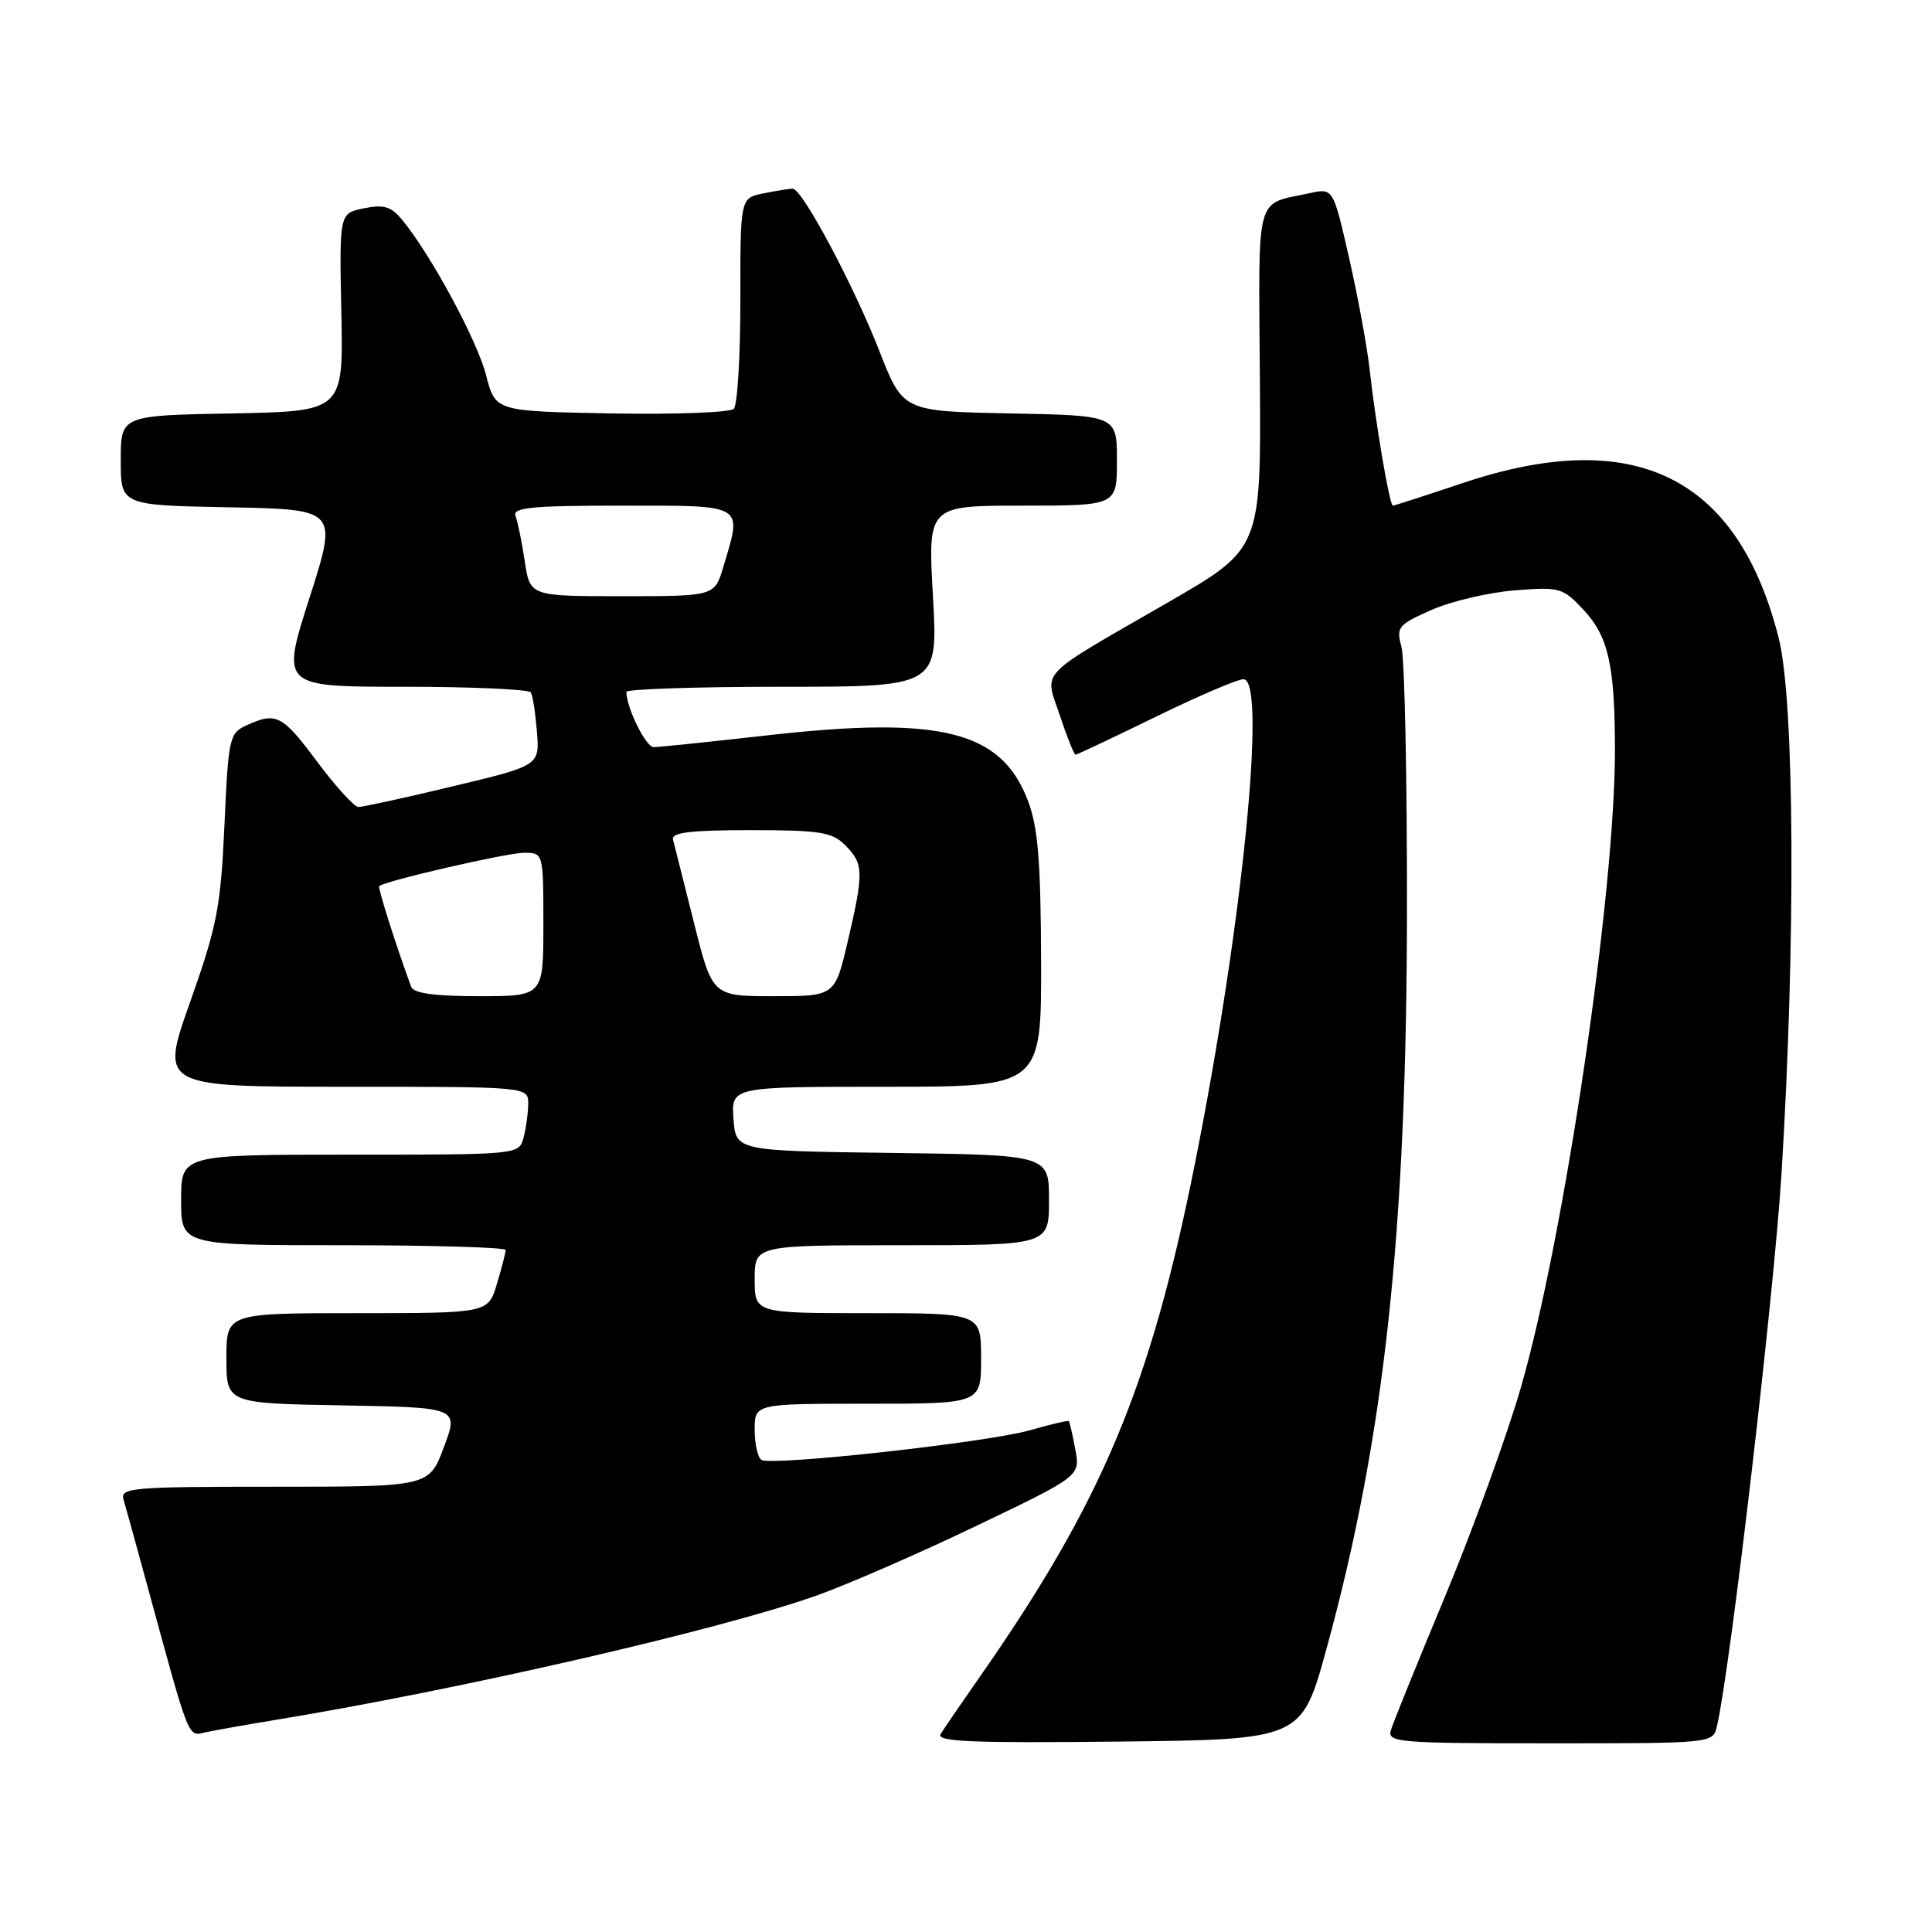 <?xml version="1.0" encoding="UTF-8" standalone="no"?>
<!DOCTYPE svg PUBLIC "-//W3C//DTD SVG 1.1//EN" "http://www.w3.org/Graphics/SVG/1.1/DTD/svg11.dtd" >
<svg xmlns="http://www.w3.org/2000/svg" xmlns:xlink="http://www.w3.org/1999/xlink" version="1.1" viewBox="0 0 256 256">
 <g >
 <path fill="currentColor"
d=" M 175.76 218.50 C 183.44 190.52 186.40 163.33 186.43 120.50 C 186.45 102.90 186.12 87.24 185.70 85.71 C 184.99 83.10 185.25 82.78 189.66 80.83 C 192.25 79.68 197.21 78.51 200.66 78.23 C 206.68 77.75 207.07 77.86 209.84 80.82 C 213.12 84.34 213.97 88.12 213.99 99.28 C 214.02 118.29 207.28 163.97 201.51 183.90 C 199.66 190.28 195.15 202.70 191.49 211.50 C 187.82 220.30 184.59 228.29 184.30 229.25 C 183.80 230.88 185.26 231.00 205.36 231.00 C 226.94 231.00 226.96 231.00 227.50 228.75 C 229.24 221.41 235.07 171.53 236.06 155.50 C 237.95 124.95 237.79 92.91 235.70 84.60 C 230.29 63.12 216.59 56.38 193.84 64.00 C 188.92 65.65 184.74 67.00 184.56 67.00 C 184.13 67.00 182.27 56.08 181.49 49.00 C 181.16 45.98 179.93 39.32 178.77 34.21 C 176.65 24.92 176.65 24.92 173.57 25.59 C 166.22 27.19 166.77 25.16 166.94 50.16 C 167.10 72.70 167.10 72.70 154.80 79.80 C 137.14 89.99 138.40 88.67 140.45 94.84 C 141.39 97.68 142.32 100.00 142.52 100.00 C 142.71 100.00 147.47 97.75 153.10 95.00 C 158.72 92.25 163.97 90.00 164.77 90.00 C 167.89 90.00 164.64 122.55 158.37 154.00 C 152.43 183.81 146.09 198.91 129.69 222.39 C 127.34 225.75 125.07 229.07 124.64 229.77 C 124.02 230.78 128.74 230.98 148.16 230.77 C 172.47 230.50 172.47 230.50 175.76 218.50 Z  M 36.00 227.98 C 60.60 223.96 95.09 216.05 108.17 211.43 C 112.20 210.00 121.72 205.86 129.32 202.21 C 143.15 195.59 143.15 195.59 142.48 192.04 C 142.12 190.09 141.73 188.41 141.62 188.30 C 141.52 188.19 139.19 188.73 136.46 189.52 C 130.81 191.13 102.27 194.28 100.90 193.44 C 100.40 193.13 100.00 191.33 100.00 189.44 C 100.00 186.00 100.00 186.00 115.00 186.00 C 130.00 186.00 130.00 186.00 130.00 180.00 C 130.00 174.00 130.00 174.00 115.00 174.00 C 100.00 174.00 100.00 174.00 100.00 169.50 C 100.00 165.00 100.00 165.00 119.50 165.00 C 139.00 165.00 139.00 165.00 139.00 159.02 C 139.00 153.04 139.00 153.04 118.25 152.77 C 97.50 152.50 97.50 152.50 97.19 148.25 C 96.89 144.00 96.89 144.00 117.44 144.00 C 138.00 144.00 138.00 144.00 137.95 127.25 C 137.90 113.94 137.54 109.58 136.18 106.03 C 132.65 96.83 124.66 94.84 101.65 97.44 C 94.04 98.30 87.27 99.00 86.61 99.00 C 85.58 99.00 83.00 93.76 83.00 91.68 C 83.00 91.31 92.29 91.00 103.65 91.00 C 124.30 91.00 124.30 91.00 123.62 79.00 C 122.94 67.00 122.94 67.00 135.47 67.00 C 148.00 67.00 148.00 67.00 148.00 61.03 C 148.00 55.05 148.00 55.05 133.82 54.78 C 119.64 54.50 119.64 54.50 116.52 46.50 C 113.09 37.74 106.29 25.00 105.04 25.00 C 104.61 25.00 102.86 25.28 101.17 25.62 C 98.09 26.23 98.09 26.23 98.10 39.76 C 98.11 47.20 97.71 53.69 97.23 54.17 C 96.74 54.66 89.43 54.93 80.99 54.78 C 65.63 54.50 65.63 54.50 64.41 49.72 C 63.24 45.14 57.17 33.88 53.33 29.18 C 51.84 27.36 50.89 27.06 48.23 27.60 C 44.96 28.26 44.96 28.26 45.23 41.38 C 45.50 54.50 45.50 54.50 30.75 54.78 C 16.00 55.05 16.00 55.05 16.00 61.00 C 16.00 66.95 16.00 66.95 30.38 67.22 C 44.76 67.50 44.76 67.50 41.00 79.25 C 37.24 91.00 37.24 91.00 53.56 91.00 C 62.54 91.00 70.09 91.34 70.34 91.75 C 70.59 92.16 70.95 94.51 71.15 96.97 C 71.50 101.44 71.50 101.44 60.00 104.19 C 53.67 105.71 48.05 106.94 47.50 106.93 C 46.95 106.93 44.50 104.24 42.05 100.96 C 37.40 94.72 36.61 94.31 32.69 96.10 C 30.39 97.14 30.26 97.73 29.74 109.35 C 29.25 120.20 28.76 122.70 25.20 132.75 C 21.21 144.00 21.21 144.00 45.61 144.00 C 70.00 144.00 70.00 144.00 69.99 146.25 C 69.98 147.49 69.70 149.51 69.37 150.75 C 68.77 153.00 68.75 153.00 46.38 153.00 C 24.00 153.00 24.00 153.00 24.00 159.00 C 24.00 165.00 24.00 165.00 45.50 165.00 C 57.33 165.00 67.00 165.29 67.00 165.63 C 67.00 165.98 66.48 168.01 65.84 170.13 C 64.68 174.00 64.68 174.00 47.34 174.00 C 30.00 174.00 30.00 174.00 30.00 179.97 C 30.00 185.95 30.00 185.95 45.39 186.22 C 60.78 186.50 60.78 186.50 58.82 191.75 C 56.86 197.00 56.86 197.00 36.36 197.00 C 17.31 197.00 15.90 197.12 16.38 198.75 C 16.67 199.71 18.07 204.78 19.49 210.00 C 25.23 231.03 24.85 230.07 27.28 229.53 C 28.50 229.27 32.42 228.57 36.00 227.98 Z  M 54.48 130.75 C 52.44 125.19 50.04 117.63 50.25 117.42 C 50.93 116.74 67.16 113.00 69.42 113.00 C 72.00 113.00 72.00 113.00 72.00 122.50 C 72.00 132.00 72.00 132.00 63.47 132.00 C 57.55 132.00 54.80 131.62 54.48 130.75 Z  M 91.95 122.25 C 90.61 116.89 89.36 111.94 89.18 111.25 C 88.93 110.31 91.46 110.00 99.43 110.00 C 108.67 110.00 110.25 110.25 112.00 112.00 C 114.45 114.45 114.47 115.58 112.33 124.75 C 110.63 132.00 110.63 132.00 102.51 132.00 C 94.39 132.00 94.39 132.00 91.95 122.25 Z  M 69.53 74.37 C 69.15 71.83 68.60 69.13 68.31 68.37 C 67.88 67.25 70.42 67.00 82.39 67.00 C 98.87 67.00 98.37 66.70 95.84 75.13 C 94.68 79.00 94.68 79.00 82.46 79.00 C 70.23 79.00 70.23 79.00 69.53 74.37 Z "/>
</g>
</svg>